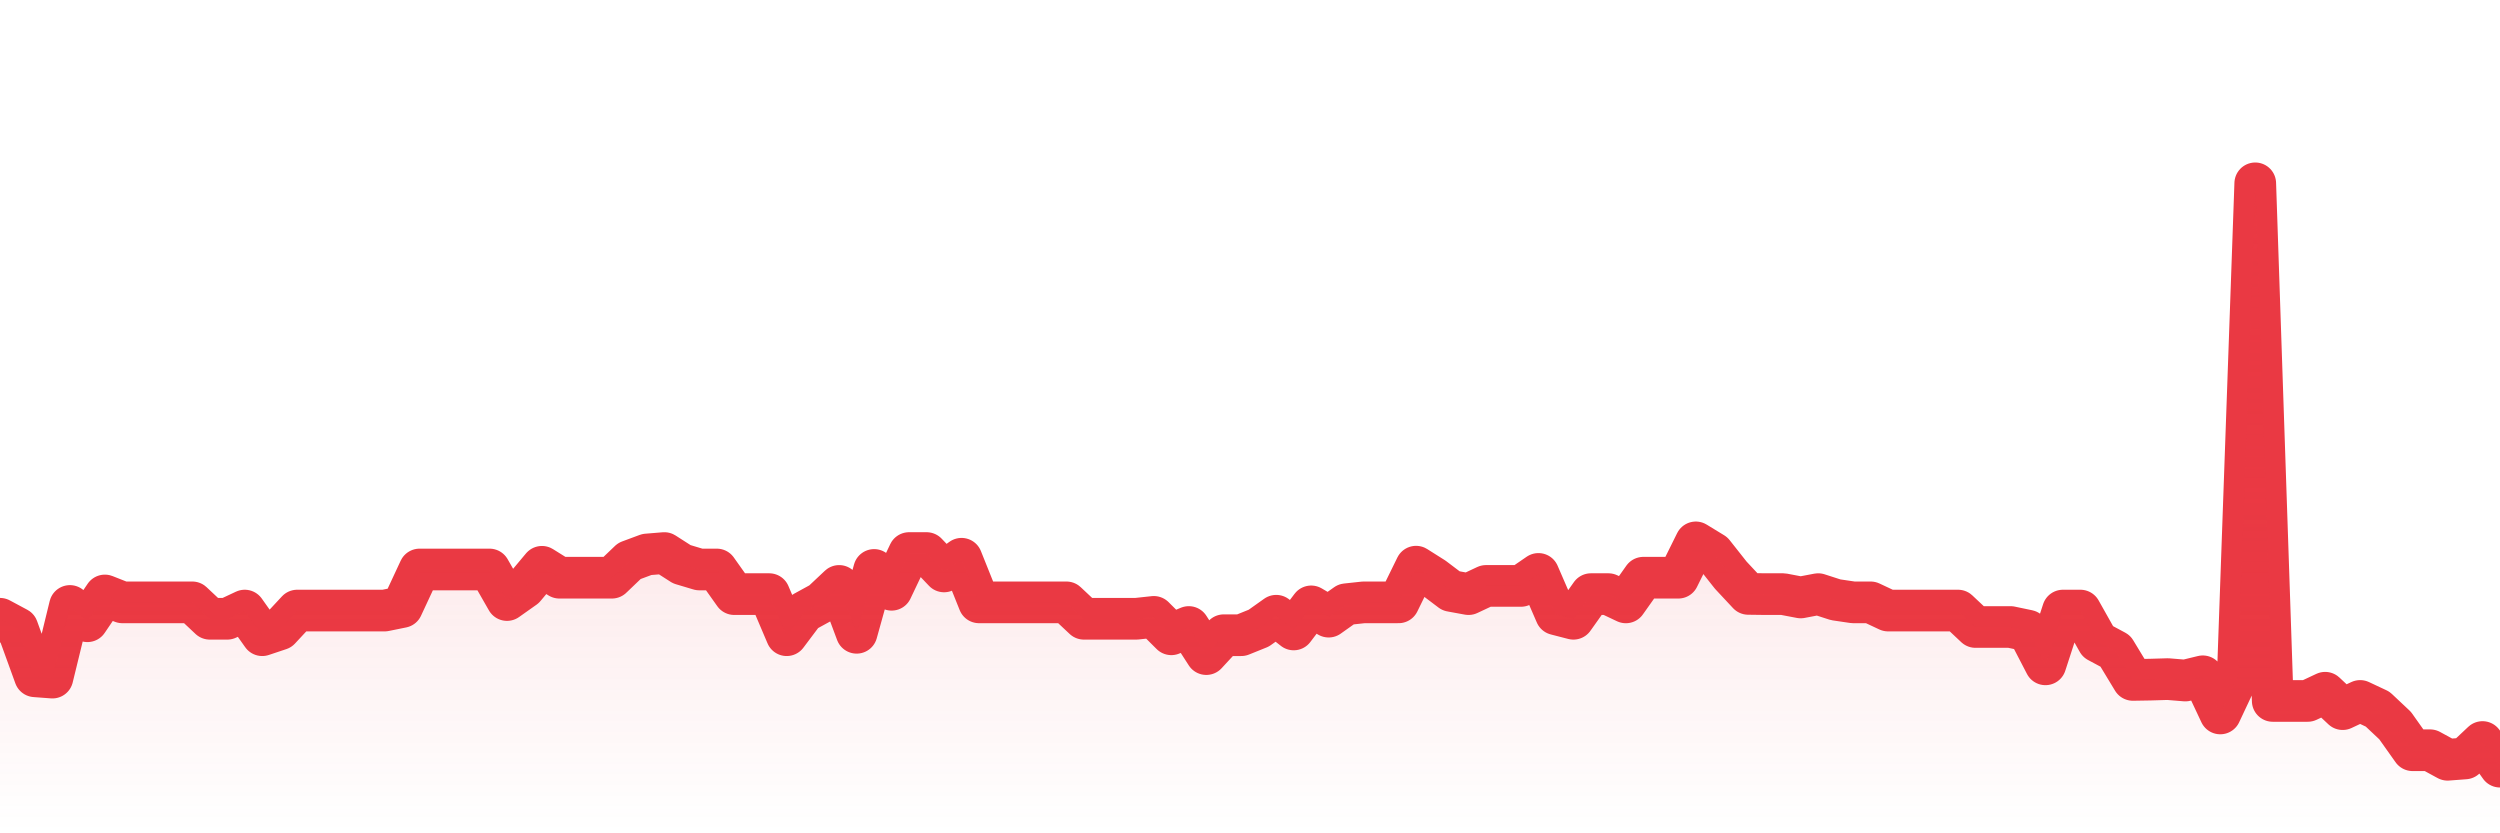 <svg xmlns="http://www.w3.org/2000/svg" viewBox="0 0 120 40" width="120" height="40">
    <defs>
      <linearGradient id="color_grad" x1="0%" x2="0%" y1="0%" y2="100%">
        <stop offset="0%" style="stop-color:#EA3943;stop-opacity:0.4;"></stop>
        <stop offset="100%" style="stop-color:#EA3943;stop-opacity:0.0;"></stop>
      </linearGradient>
    </defs>
    <g>
      <path stroke="#EA3943" stroke-width="2" stroke-linecap="round" stroke-linejoin="round" fill="none" d="M 0 29.701 L 0.839 30.151 L 1.678 32.462 L 2.517 32.525 L 3.357 29.086 L 4.196 29.82 L 5.035 28.582 L 5.874 28.913 L 6.713 28.913 L 7.552 28.913 L 8.392 28.913 L 9.231 28.913 L 10.07 29.701 L 10.909 29.701 L 11.748 29.307 L 12.587 30.49 L 13.427 30.209 L 14.266 29.307 L 15.105 29.307 L 15.944 29.307 L 16.783 29.307 L 17.622 29.307 L 18.462 29.307 L 19.301 29.136 L 20.14 27.335 L 20.979 27.335 L 21.818 27.335 L 22.657 27.335 L 23.497 27.335 L 24.336 28.802 L 25.175 28.209 L 26.014 27.206 L 26.853 27.73 L 27.692 27.73 L 28.531 27.73 L 29.371 27.73 L 30.21 26.927 L 31.049 26.615 L 31.888 26.546 L 32.727 27.084 L 33.566 27.335 L 34.406 27.335 L 35.245 28.518 L 36.084 28.518 L 36.923 28.518 L 37.762 30.49 L 38.601 29.373 L 39.441 28.913 L 40.28 28.124 L 41.119 30.374 L 41.958 27.357 L 42.797 28.309 L 43.636 26.546 L 44.476 26.546 L 45.315 27.429 L 46.154 26.82 L 46.993 28.913 L 47.832 28.913 L 48.671 28.913 L 49.51 28.913 L 50.35 28.913 L 51.189 28.913 L 52.028 29.701 L 52.867 29.701 L 53.706 29.701 L 54.545 29.701 L 55.385 29.61 L 56.224 30.446 L 57.063 30.096 L 57.902 31.397 L 58.741 30.49 L 59.58 30.49 L 60.42 30.151 L 61.259 29.555 L 62.098 30.214 L 62.937 29.106 L 63.776 29.599 L 64.615 29.004 L 65.455 28.913 L 66.294 28.913 L 67.133 28.913 L 67.972 27.2 L 68.811 27.73 L 69.65 28.364 L 70.49 28.518 L 71.329 28.124 L 72.168 28.124 L 73.007 28.124 L 73.846 27.548 L 74.685 29.484 L 75.524 29.701 L 76.364 28.518 L 77.203 28.518 L 78.042 28.915 L 78.881 27.73 L 79.72 27.73 L 80.559 27.73 L 81.399 26.034 L 82.238 26.546 L 83.077 27.608 L 83.916 28.507 L 84.755 28.518 L 85.594 28.518 L 86.434 28.678 L 87.273 28.518 L 88.112 28.789 L 88.951 28.913 L 89.79 28.913 L 90.629 29.307 L 91.469 29.307 L 92.308 29.307 L 93.147 29.307 L 93.986 29.307 L 94.825 30.096 L 95.664 30.096 L 96.503 30.096 L 97.343 30.272 L 98.182 31.888 L 99.021 29.307 L 99.86 29.307 L 100.699 30.799 L 101.538 31.249 L 102.378 32.636 L 103.217 32.622 L 104.056 32.597 L 104.895 32.666 L 105.734 32.462 L 106.573 34.246 L 107.413 32.462 L 108.252 8.8 L 109.091 33.645 L 109.93 33.645 L 110.769 33.645 L 111.608 33.251 L 112.448 34.039 L 113.287 33.645 L 114.126 34.039 L 114.965 34.828 L 115.804 36.011 L 116.643 36.011 L 117.483 36.469 L 118.322 36.406 L 119.161 35.617 L 120 36.8"></path>
      <path stroke="none" fill-opacity="0.6" fill="url(#color_grad)" d="M 0 40 L 0 29.701 L 0.839 30.151 L 1.678 32.462 L 2.517 32.525 L 3.357 29.086 L 4.196 29.82 L 5.035 28.582 L 5.874 28.913 L 6.713 28.913 L 7.552 28.913 L 8.392 28.913 L 9.231 28.913 L 10.07 29.701 L 10.909 29.701 L 11.748 29.307 L 12.587 30.49 L 13.427 30.209 L 14.266 29.307 L 15.105 29.307 L 15.944 29.307 L 16.783 29.307 L 17.622 29.307 L 18.462 29.307 L 19.301 29.136 L 20.14 27.335 L 20.979 27.335 L 21.818 27.335 L 22.657 27.335 L 23.497 27.335 L 24.336 28.802 L 25.175 28.209 L 26.014 27.206 L 26.853 27.73 L 27.692 27.73 L 28.531 27.73 L 29.371 27.73 L 30.21 26.927 L 31.049 26.615 L 31.888 26.546 L 32.727 27.084 L 33.566 27.335 L 34.406 27.335 L 35.245 28.518 L 36.084 28.518 L 36.923 28.518 L 37.762 30.49 L 38.601 29.373 L 39.441 28.913 L 40.28 28.124 L 41.119 30.374 L 41.958 27.357 L 42.797 28.309 L 43.636 26.546 L 44.476 26.546 L 45.315 27.429 L 46.154 26.82 L 46.993 28.913 L 47.832 28.913 L 48.671 28.913 L 49.51 28.913 L 50.35 28.913 L 51.189 28.913 L 52.028 29.701 L 52.867 29.701 L 53.706 29.701 L 54.545 29.701 L 55.385 29.61 L 56.224 30.446 L 57.063 30.096 L 57.902 31.397 L 58.741 30.49 L 59.58 30.49 L 60.42 30.151 L 61.259 29.555 L 62.098 30.214 L 62.937 29.106 L 63.776 29.599 L 64.615 29.004 L 65.455 28.913 L 66.294 28.913 L 67.133 28.913 L 67.972 27.2 L 68.811 27.73 L 69.65 28.364 L 70.49 28.518 L 71.329 28.124 L 72.168 28.124 L 73.007 28.124 L 73.846 27.548 L 74.685 29.484 L 75.524 29.701 L 76.364 28.518 L 77.203 28.518 L 78.042 28.915 L 78.881 27.73 L 79.72 27.73 L 80.559 27.73 L 81.399 26.034 L 82.238 26.546 L 83.077 27.608 L 83.916 28.507 L 84.755 28.518 L 85.594 28.518 L 86.434 28.678 L 87.273 28.518 L 88.112 28.789 L 88.951 28.913 L 89.79 28.913 L 90.629 29.307 L 91.469 29.307 L 92.308 29.307 L 93.147 29.307 L 93.986 29.307 L 94.825 30.096 L 95.664 30.096 L 96.503 30.096 L 97.343 30.272 L 98.182 31.888 L 99.021 29.307 L 99.86 29.307 L 100.699 30.799 L 101.538 31.249 L 102.378 32.636 L 103.217 32.622 L 104.056 32.597 L 104.895 32.666 L 105.734 32.462 L 106.573 34.246 L 107.413 32.462 L 108.252 8.8 L 109.091 33.645 L 109.93 33.645 L 110.769 33.645 L 111.608 33.251 L 112.448 34.039 L 113.287 33.645 L 114.126 34.039 L 114.965 34.828 L 115.804 36.011 L 116.643 36.011 L 117.483 36.469 L 118.322 36.406 L 119.161 35.617 L 120 36.8 L 120 40 Z"></path>
    </g>
  </svg>